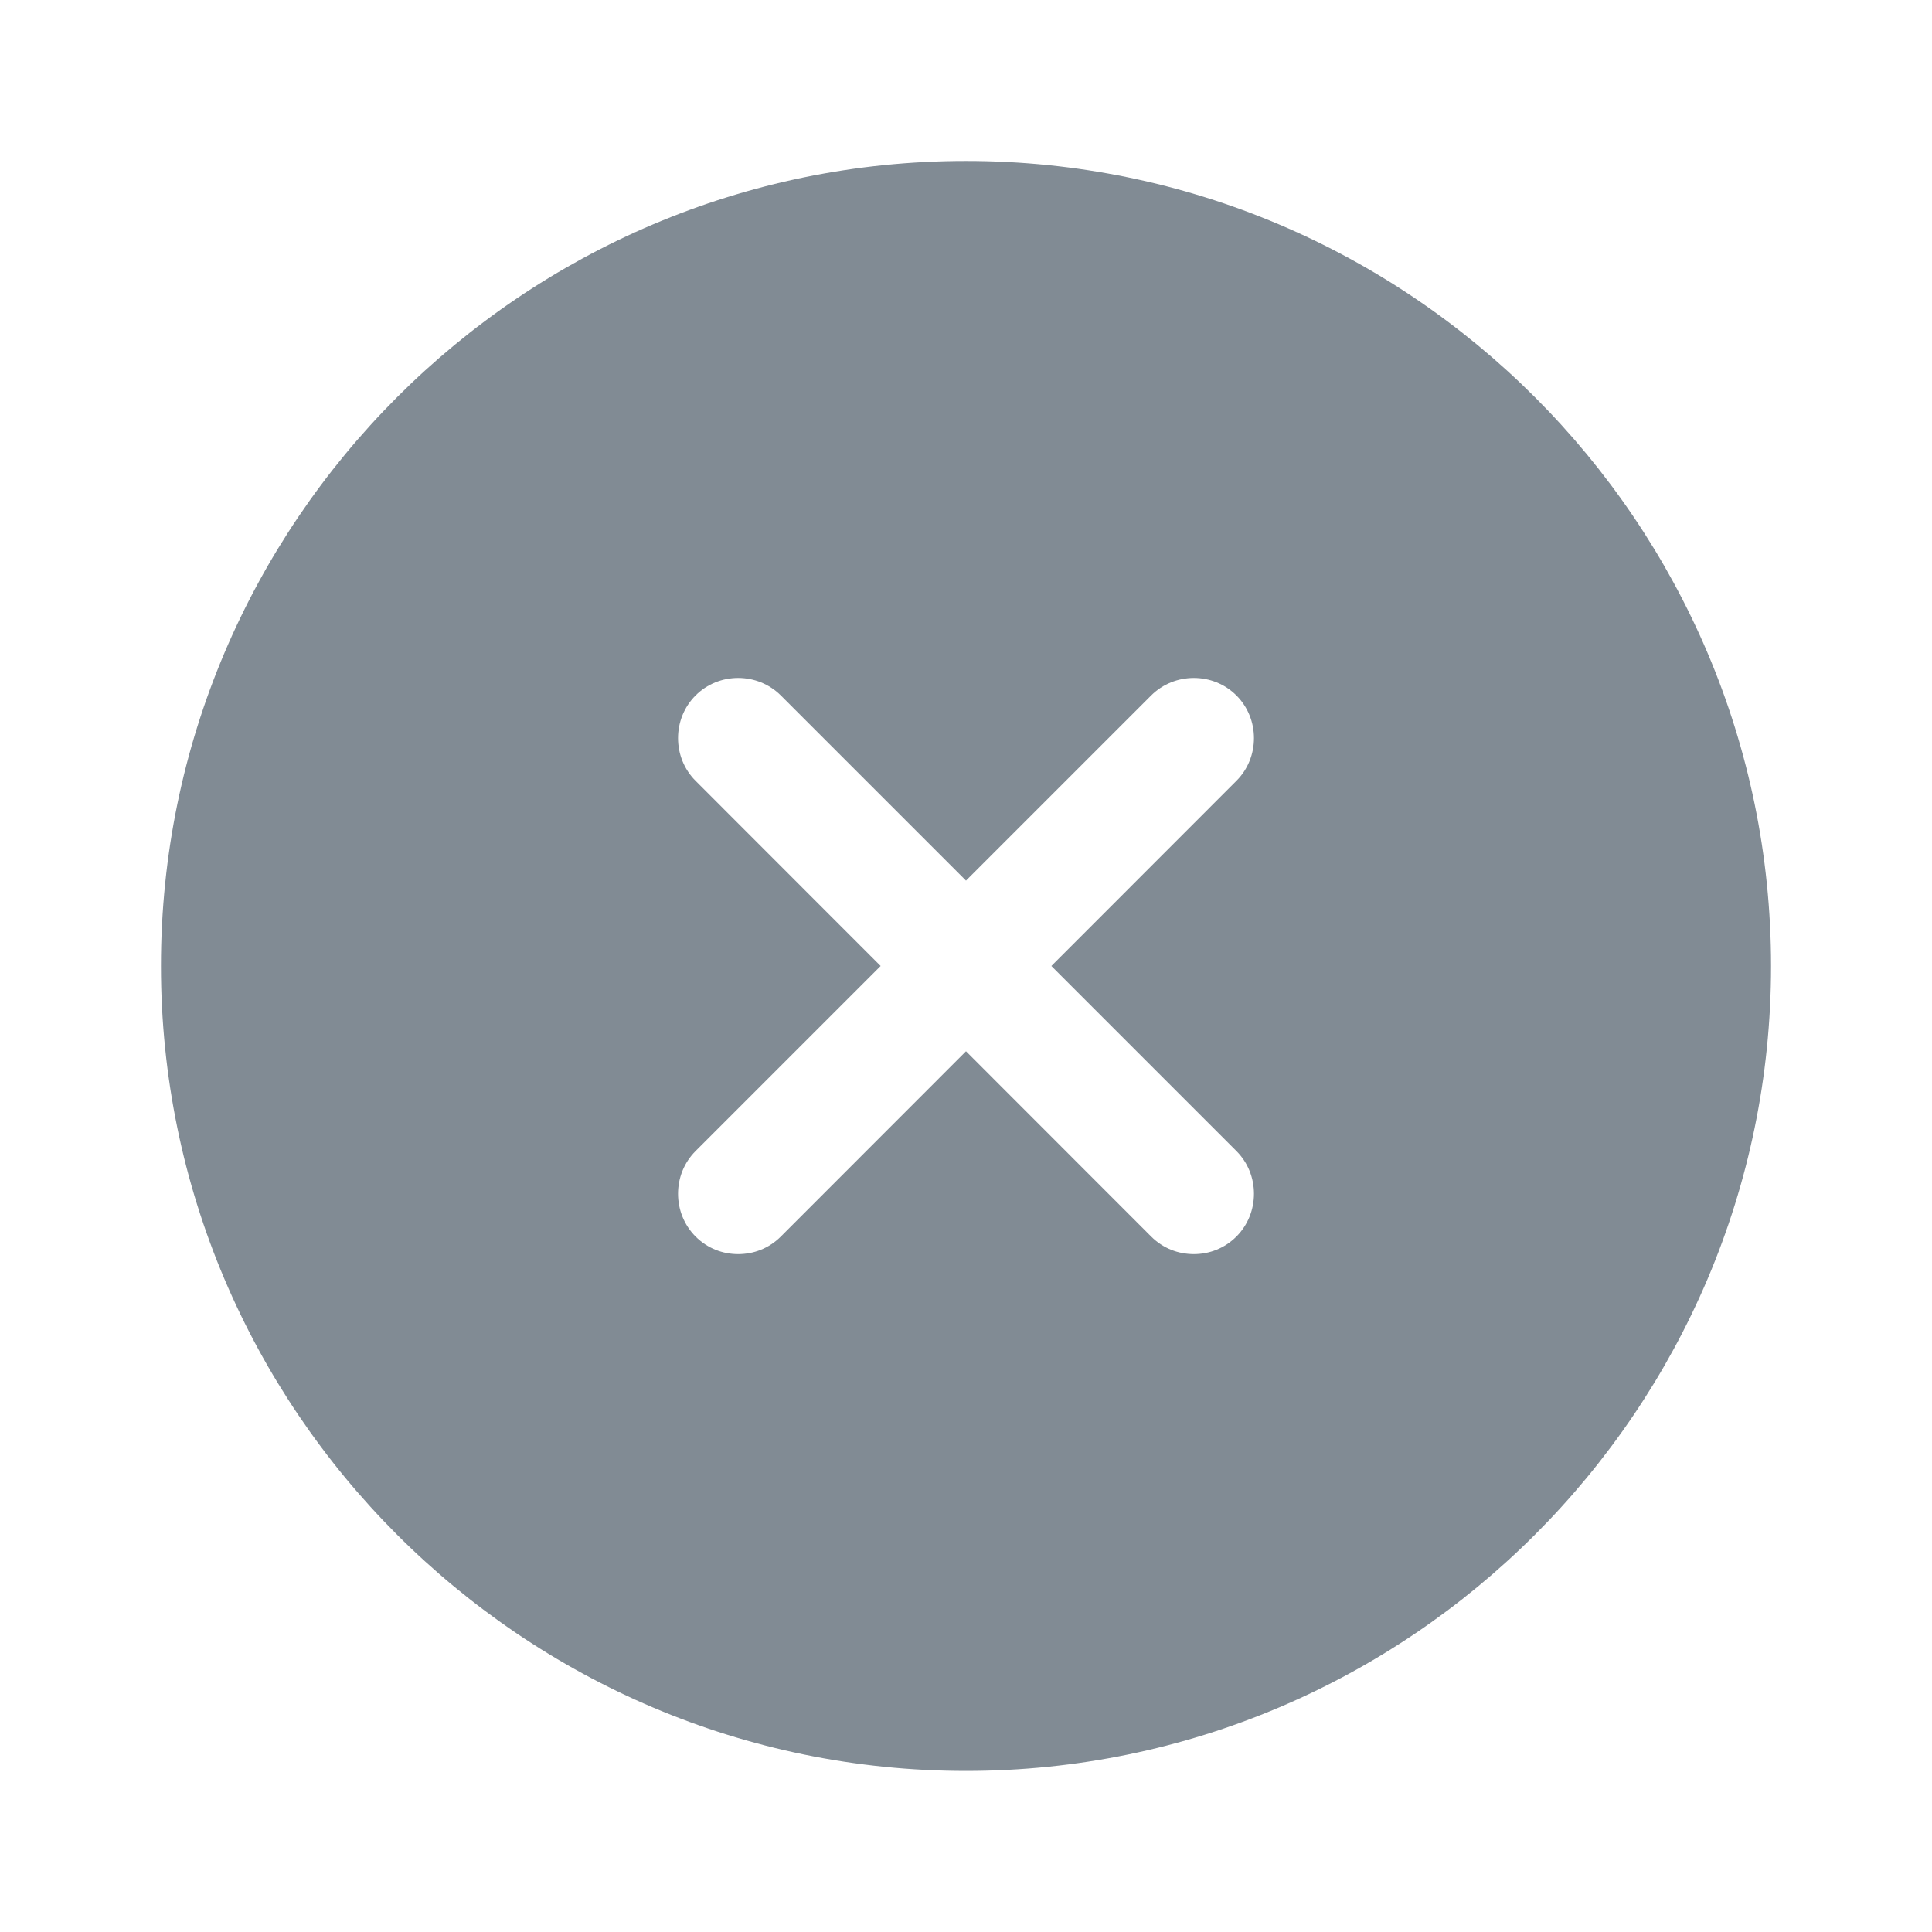 <svg width="16" height="16" viewBox="0 0 16 16" fill="none" xmlns="http://www.w3.org/2000/svg">
<path d="M8 1.333C4.327 1.333 1.333 4.326 1.333 8C1.333 11.673 4.327 14.666 8 14.666C11.673 14.666 14.667 11.673 14.667 8C14.667 4.326 11.673 1.333 8 1.333ZM10.24 9.533C10.433 9.726 10.433 10.046 10.24 10.24C10.14 10.34 10.013 10.386 9.887 10.386C9.76 10.386 9.633 10.34 9.533 10.24L8 8.706L6.467 10.24C6.367 10.34 6.24 10.386 6.113 10.386C5.987 10.386 5.86 10.34 5.76 10.24C5.567 10.046 5.567 9.726 5.76 9.533L7.293 8L5.76 6.466C5.567 6.273 5.567 5.953 5.76 5.76C5.953 5.566 6.273 5.566 6.467 5.76L8 7.293L9.533 5.76C9.727 5.566 10.047 5.566 10.24 5.76C10.433 5.953 10.433 6.273 10.24 6.466L8.707 8L10.24 9.533Z" fill="#818B94"/>
</svg>
